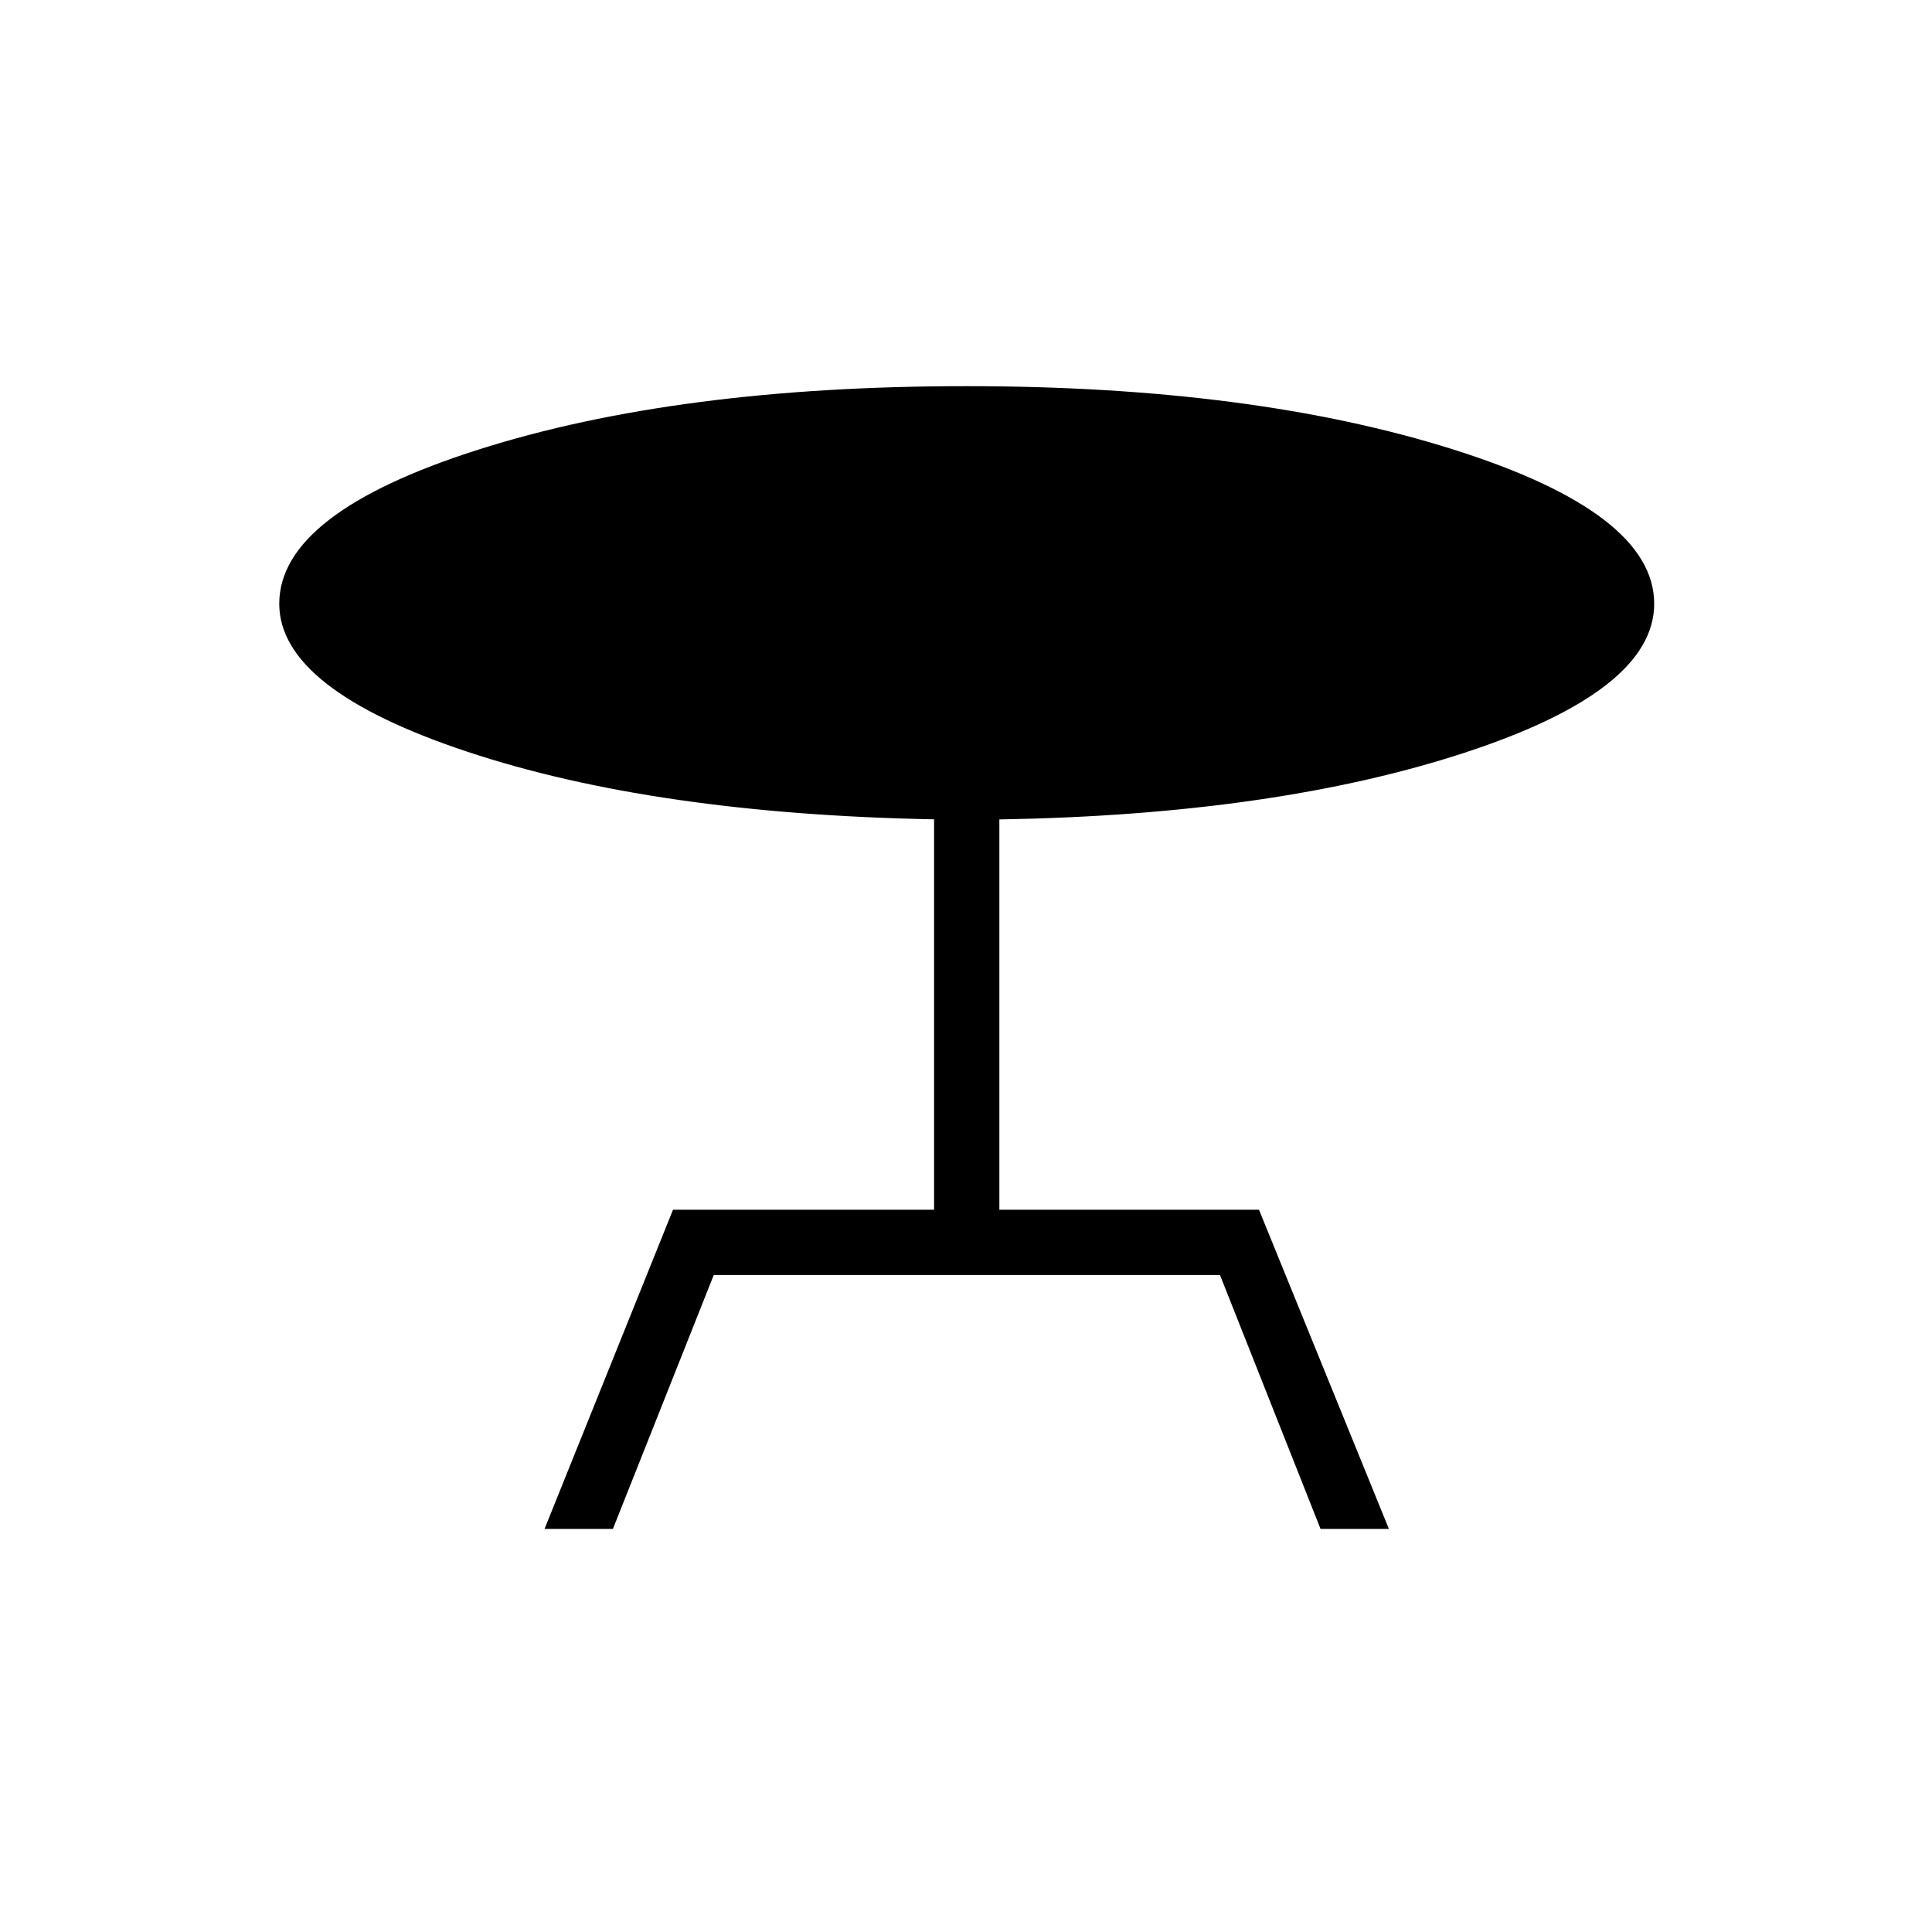 <svg xmlns="http://www.w3.org/2000/svg" height="40" viewBox="0 -960 960 960" width="40"><path d="m270.58-200.29 63.83-158.59h129.73v-194q-139.01-2.65-232.2-33.68-93.18-31.04-93.18-73.44 0-45.11 99.02-76.61 99.03-31.51 242.39-31.51 142.42 0 242.11 31.51 99.68 31.5 99.68 76.61 0 43.17-94.18 74.01-94.19 30.85-231.2 33.16v193.95h129.01l64.55 158.59h-33.97l-49.96-126.16H354.66l-50.11 126.16h-33.97Z"/></svg>